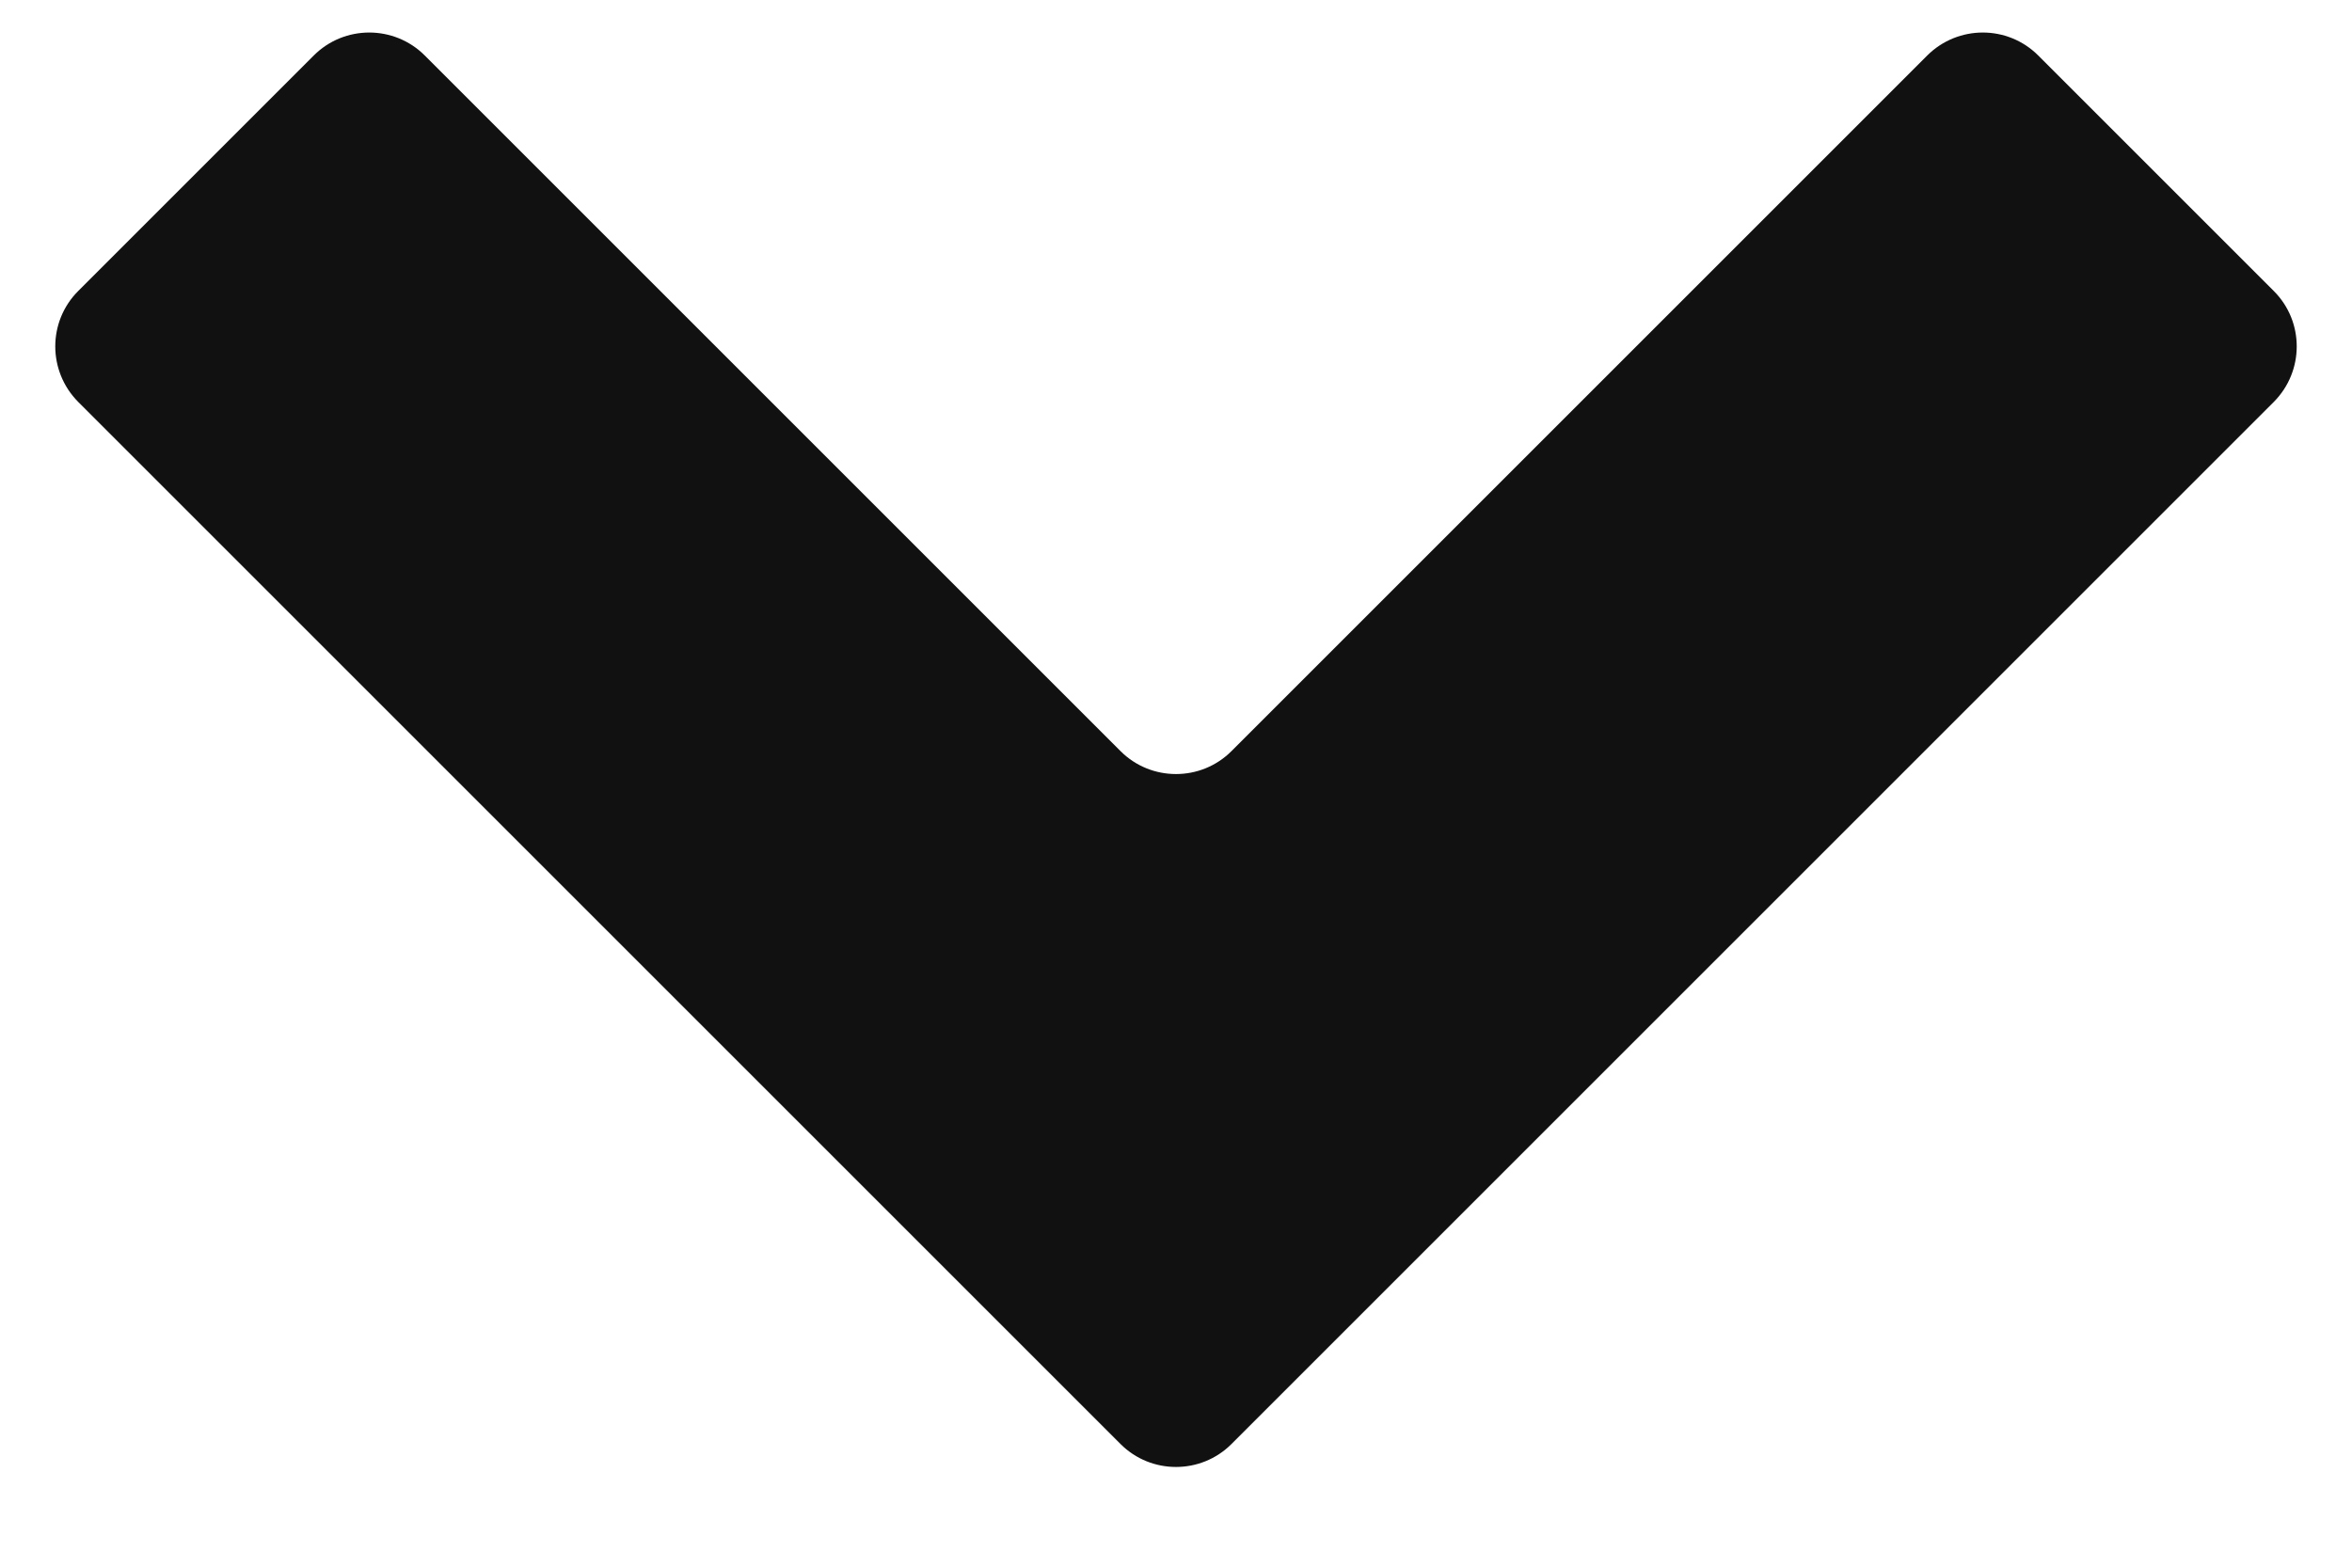 <svg width="12" height="8" viewBox="0 0 12 8" fill="none" xmlns="http://www.w3.org/2000/svg">
<path fill-rule="evenodd" clip-rule="evenodd" d="M0.399 2.051C0.243 1.894 0.243 1.641 0.399 1.485L1.601 0.283C1.757 0.127 2.011 0.127 2.167 0.283L5.717 3.833C5.873 3.989 6.127 3.989 6.283 3.833L9.833 0.283C9.99 0.127 10.243 0.127 10.399 0.283L11.601 1.485C11.757 1.641 11.757 1.894 11.601 2.051L6.283 7.369C6.127 7.525 5.873 7.525 5.717 7.369L0.399 2.051Z" fill="#111111"/>
</svg>
